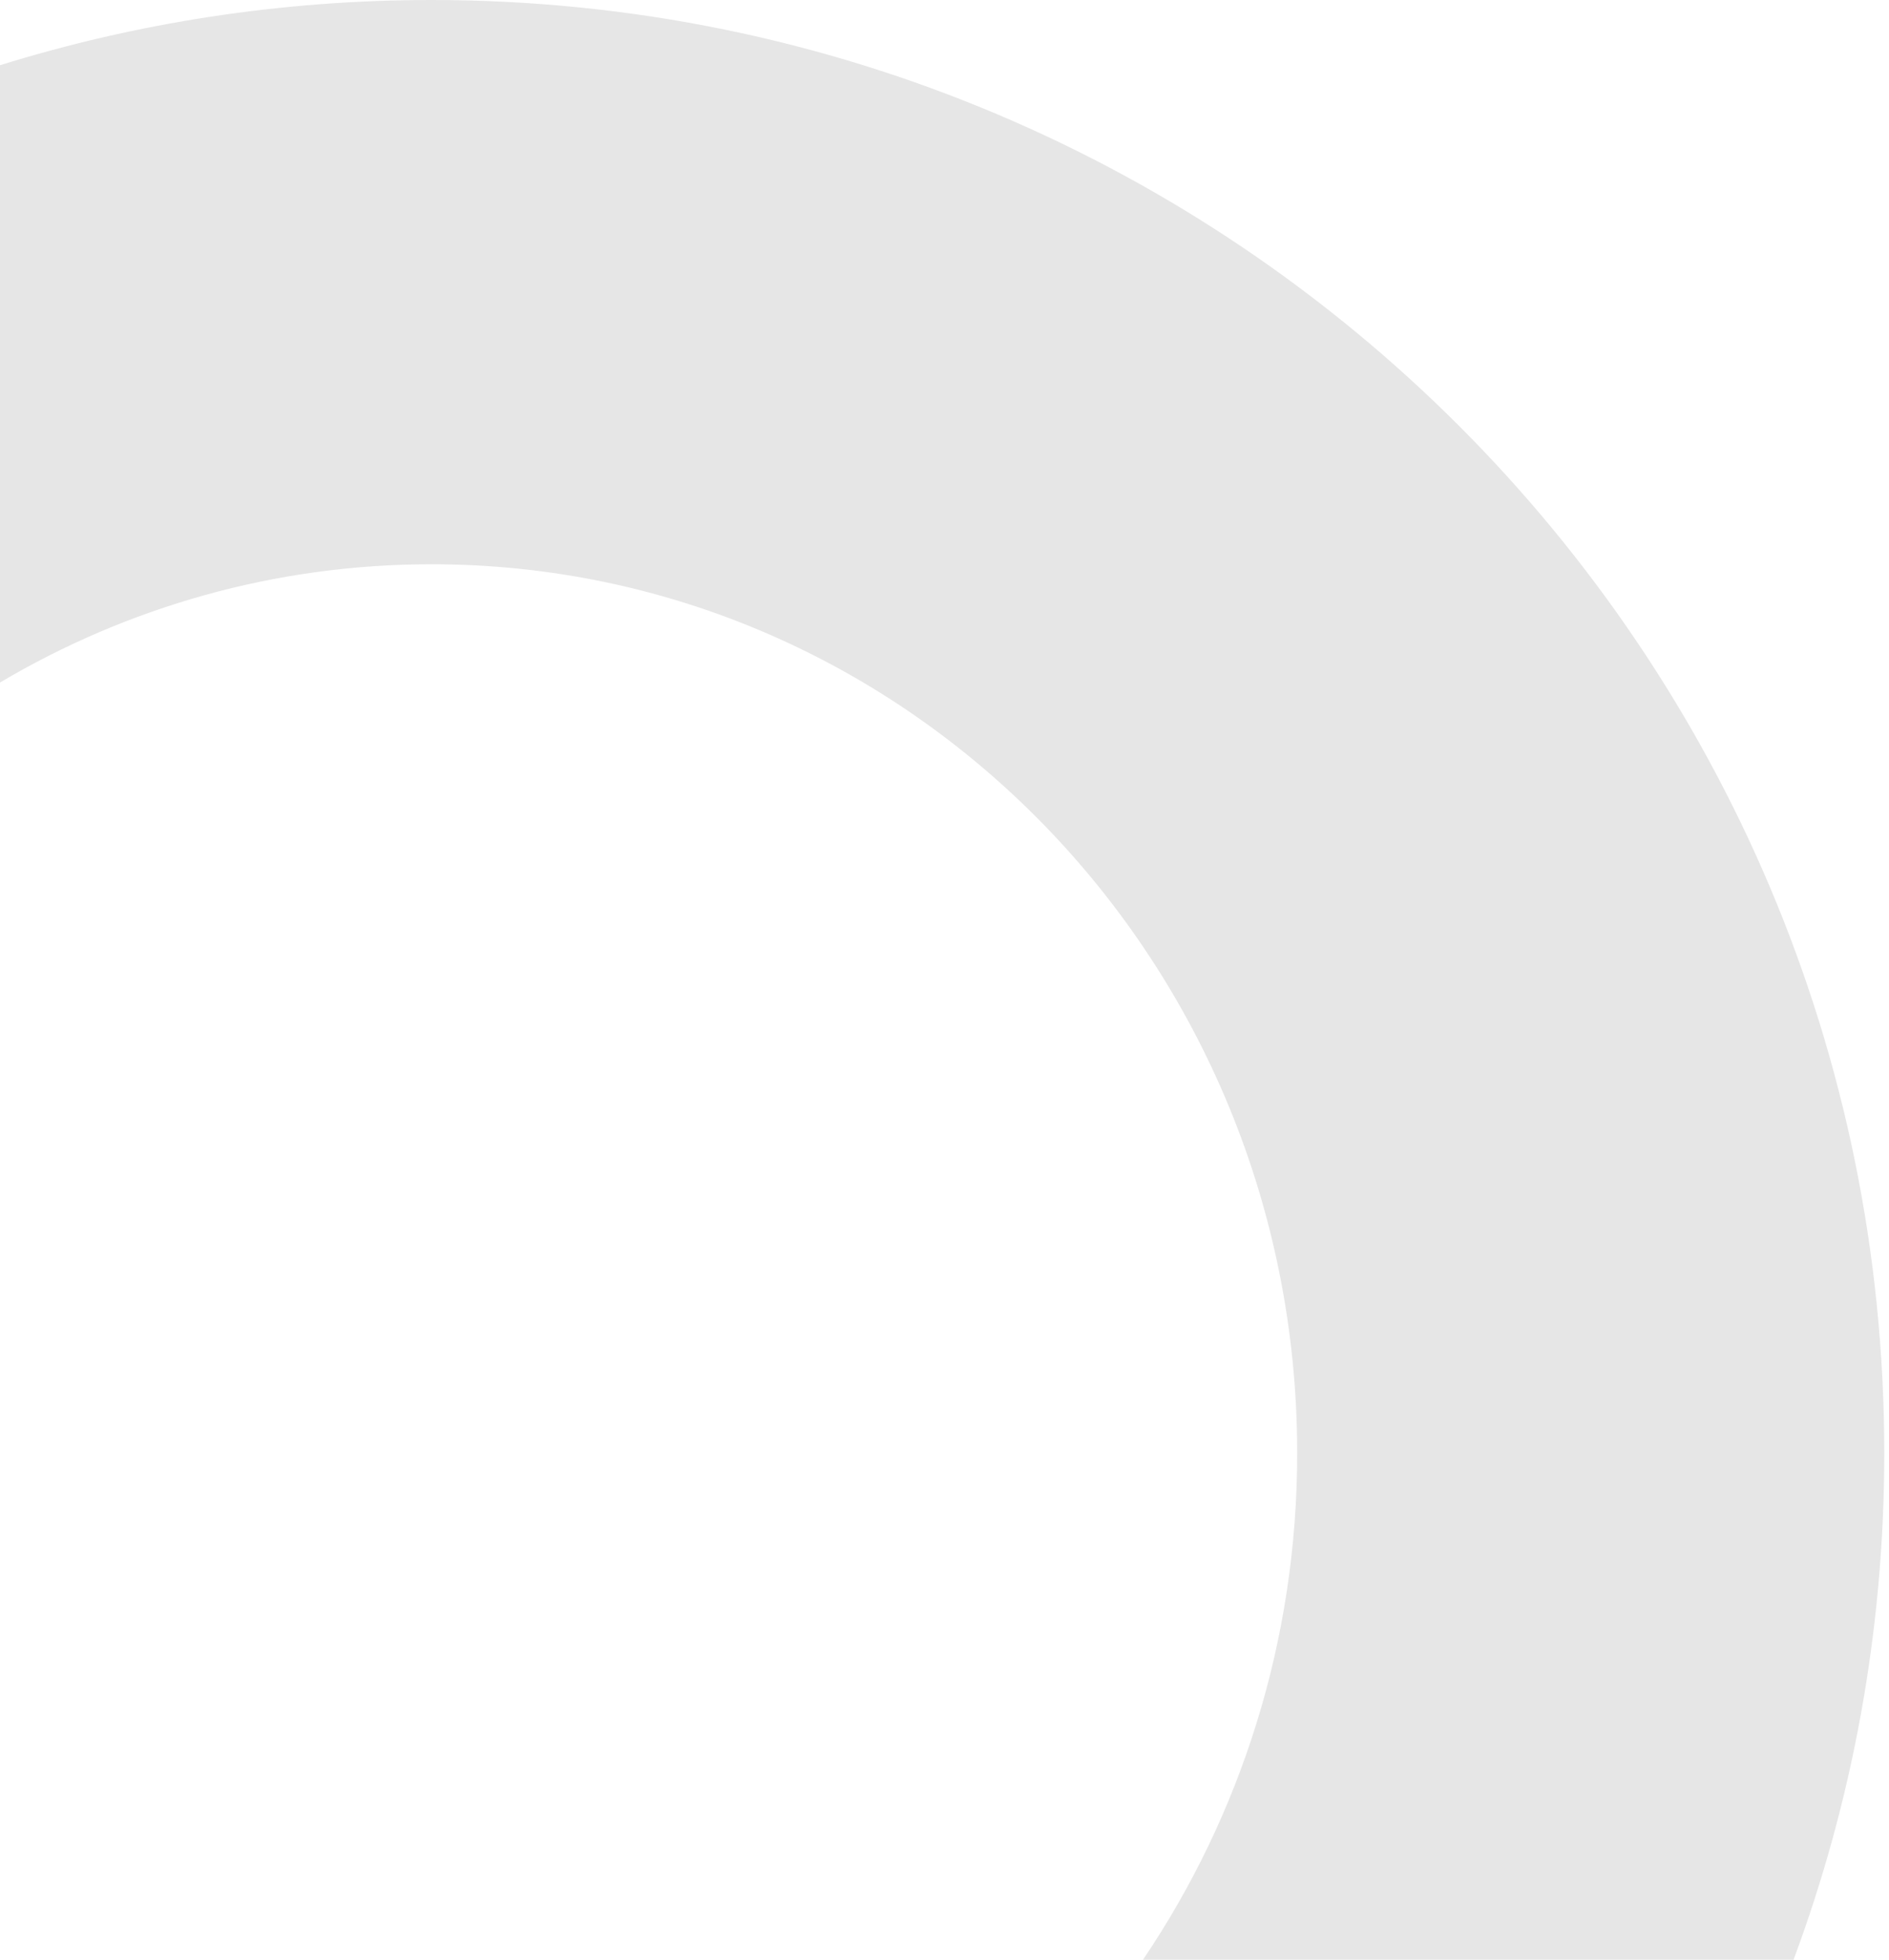 <svg width="270" height="280" viewBox="0 0 270 280" fill="none" xmlns="http://www.w3.org/2000/svg">
<path fill-rule="evenodd" clip-rule="evenodd" d="M256.361 280C264.742 257.465 269.323 233.081 269.323 207.627C269.323 92.958 176.365 0 61.695 0C40.212 0 19.491 3.263 0 9.32V97.516C18.16 86.769 39.229 80.621 61.696 80.621C130.022 80.621 185.411 137.484 185.411 207.627C185.411 234.523 177.268 259.467 163.373 280H256.361Z" fill="black" fill-opacity="0.1"/>
</svg>
